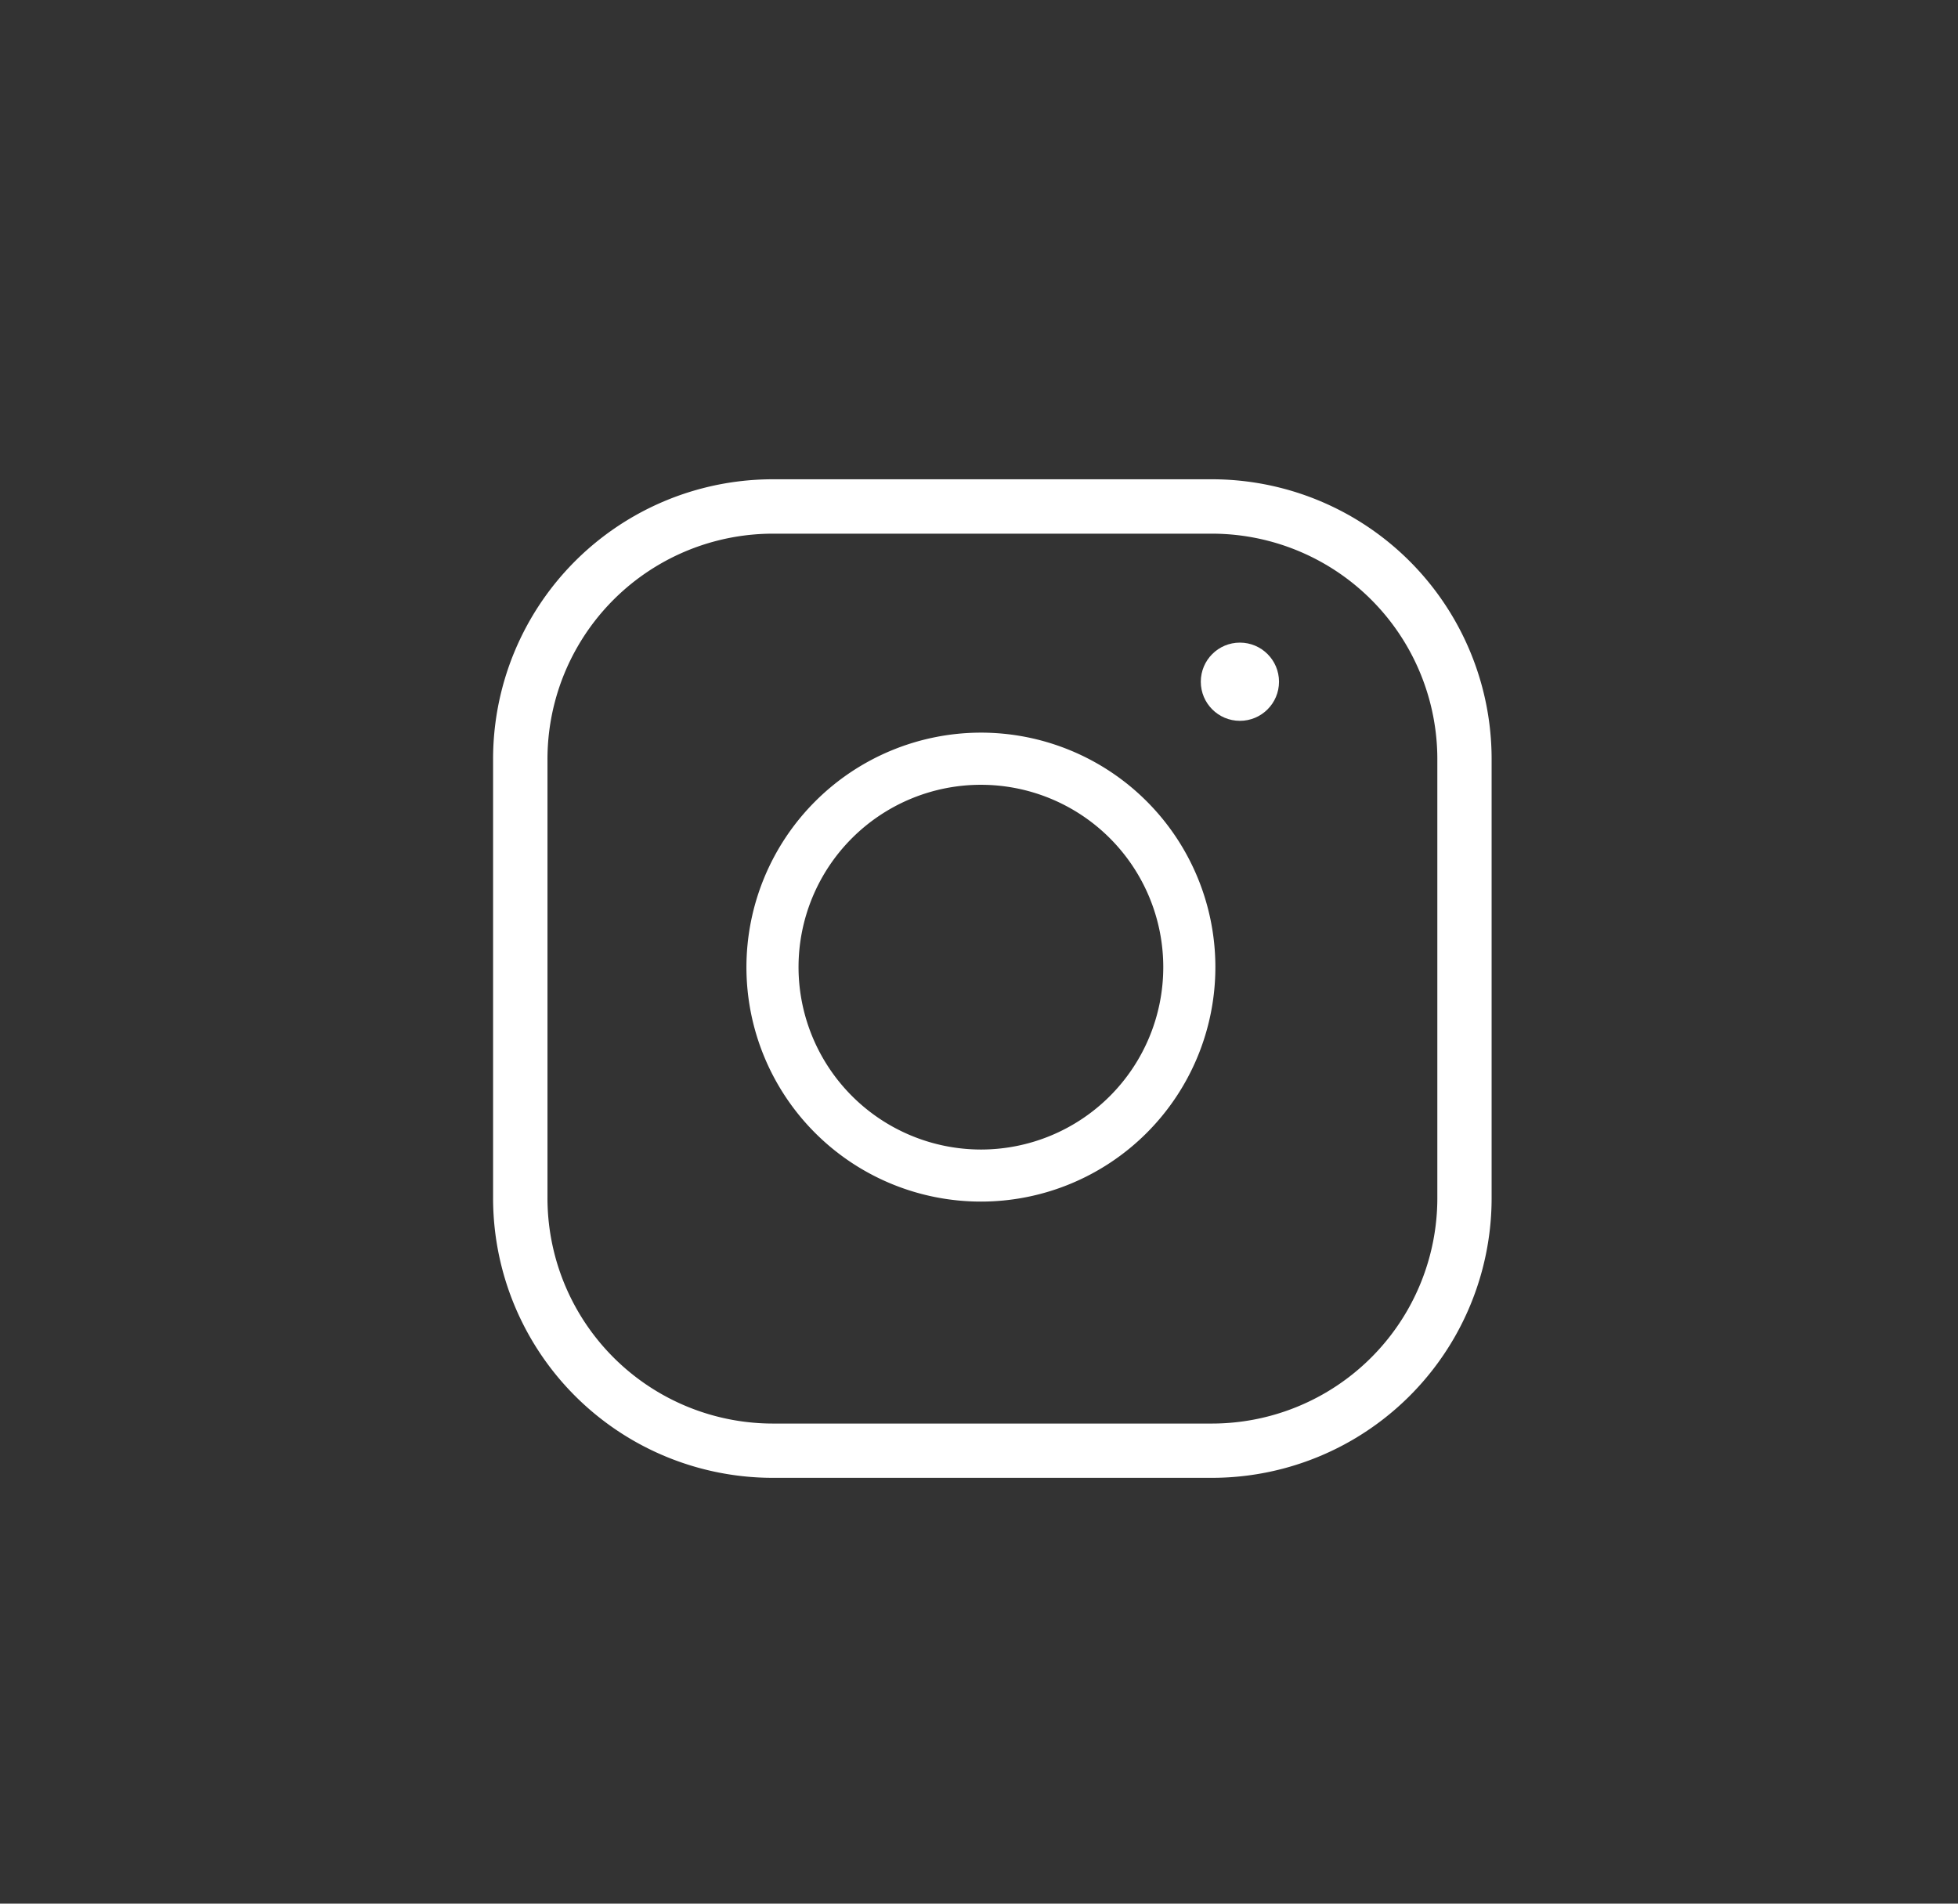 <svg xmlns="http://www.w3.org/2000/svg" width="36" height="35" viewBox="0 0 36 35">
  <rect x="0" y="0" width="36" height="35" fill="#333333" stroke="none"/>
  <g id="グループ_67" data-name="グループ 67" transform="translate(0.276)">
    <g id="グループ_64" data-name="グループ 64" transform="translate(8.79 8.812)">
      <g id="グループ_62" data-name="グループ 62">
        <path id="Path_700" data-name="Path 700" d="M15.173,10h8.013a5.144,5.144,0,0,1,5.173,5.173v8.013a5.144,5.144,0,0,1-5.173,5.173H15.173A5.144,5.144,0,0,1,10,23.186V15.173A5.144,5.144,0,0,1,15.173,10Zm8.013,17.361a4.147,4.147,0,0,0,4.175-4.175V15.173A4.147,4.147,0,0,0,23.186,11H15.173A4.147,4.147,0,0,0,11,15.173v8.013a4.147,4.147,0,0,0,4.175,4.175Z" transform="translate(-10 -10)" fill="#fff"/>
        <circle id="楕円形_4" data-name="楕円形 4" cx="0.719" cy="0.719" r="0.719" transform="translate(13.012 3.003)" fill="#fff"/>
      </g>
      <g id="グループ_63" data-name="グループ 63" transform="translate(4.658 4.658)">
        <path id="Ellipse_5" data-name="Ellipse 5" d="M3.311-1A4.311,4.311,0,1,1-1,3.311,4.316,4.316,0,0,1,3.311-1Zm0,7.665A3.353,3.353,0,1,0-.042,3.311,3.357,3.357,0,0,0,3.311,6.665Z" transform="translate(1 1)" fill="#fff"/>
      </g>
    </g>
    <rect id="長方形_243" data-name="長方形 243" width="36" height="35" rx="17.5" transform="translate(-0.276)" fill="none"/>
  </g>
</svg>
